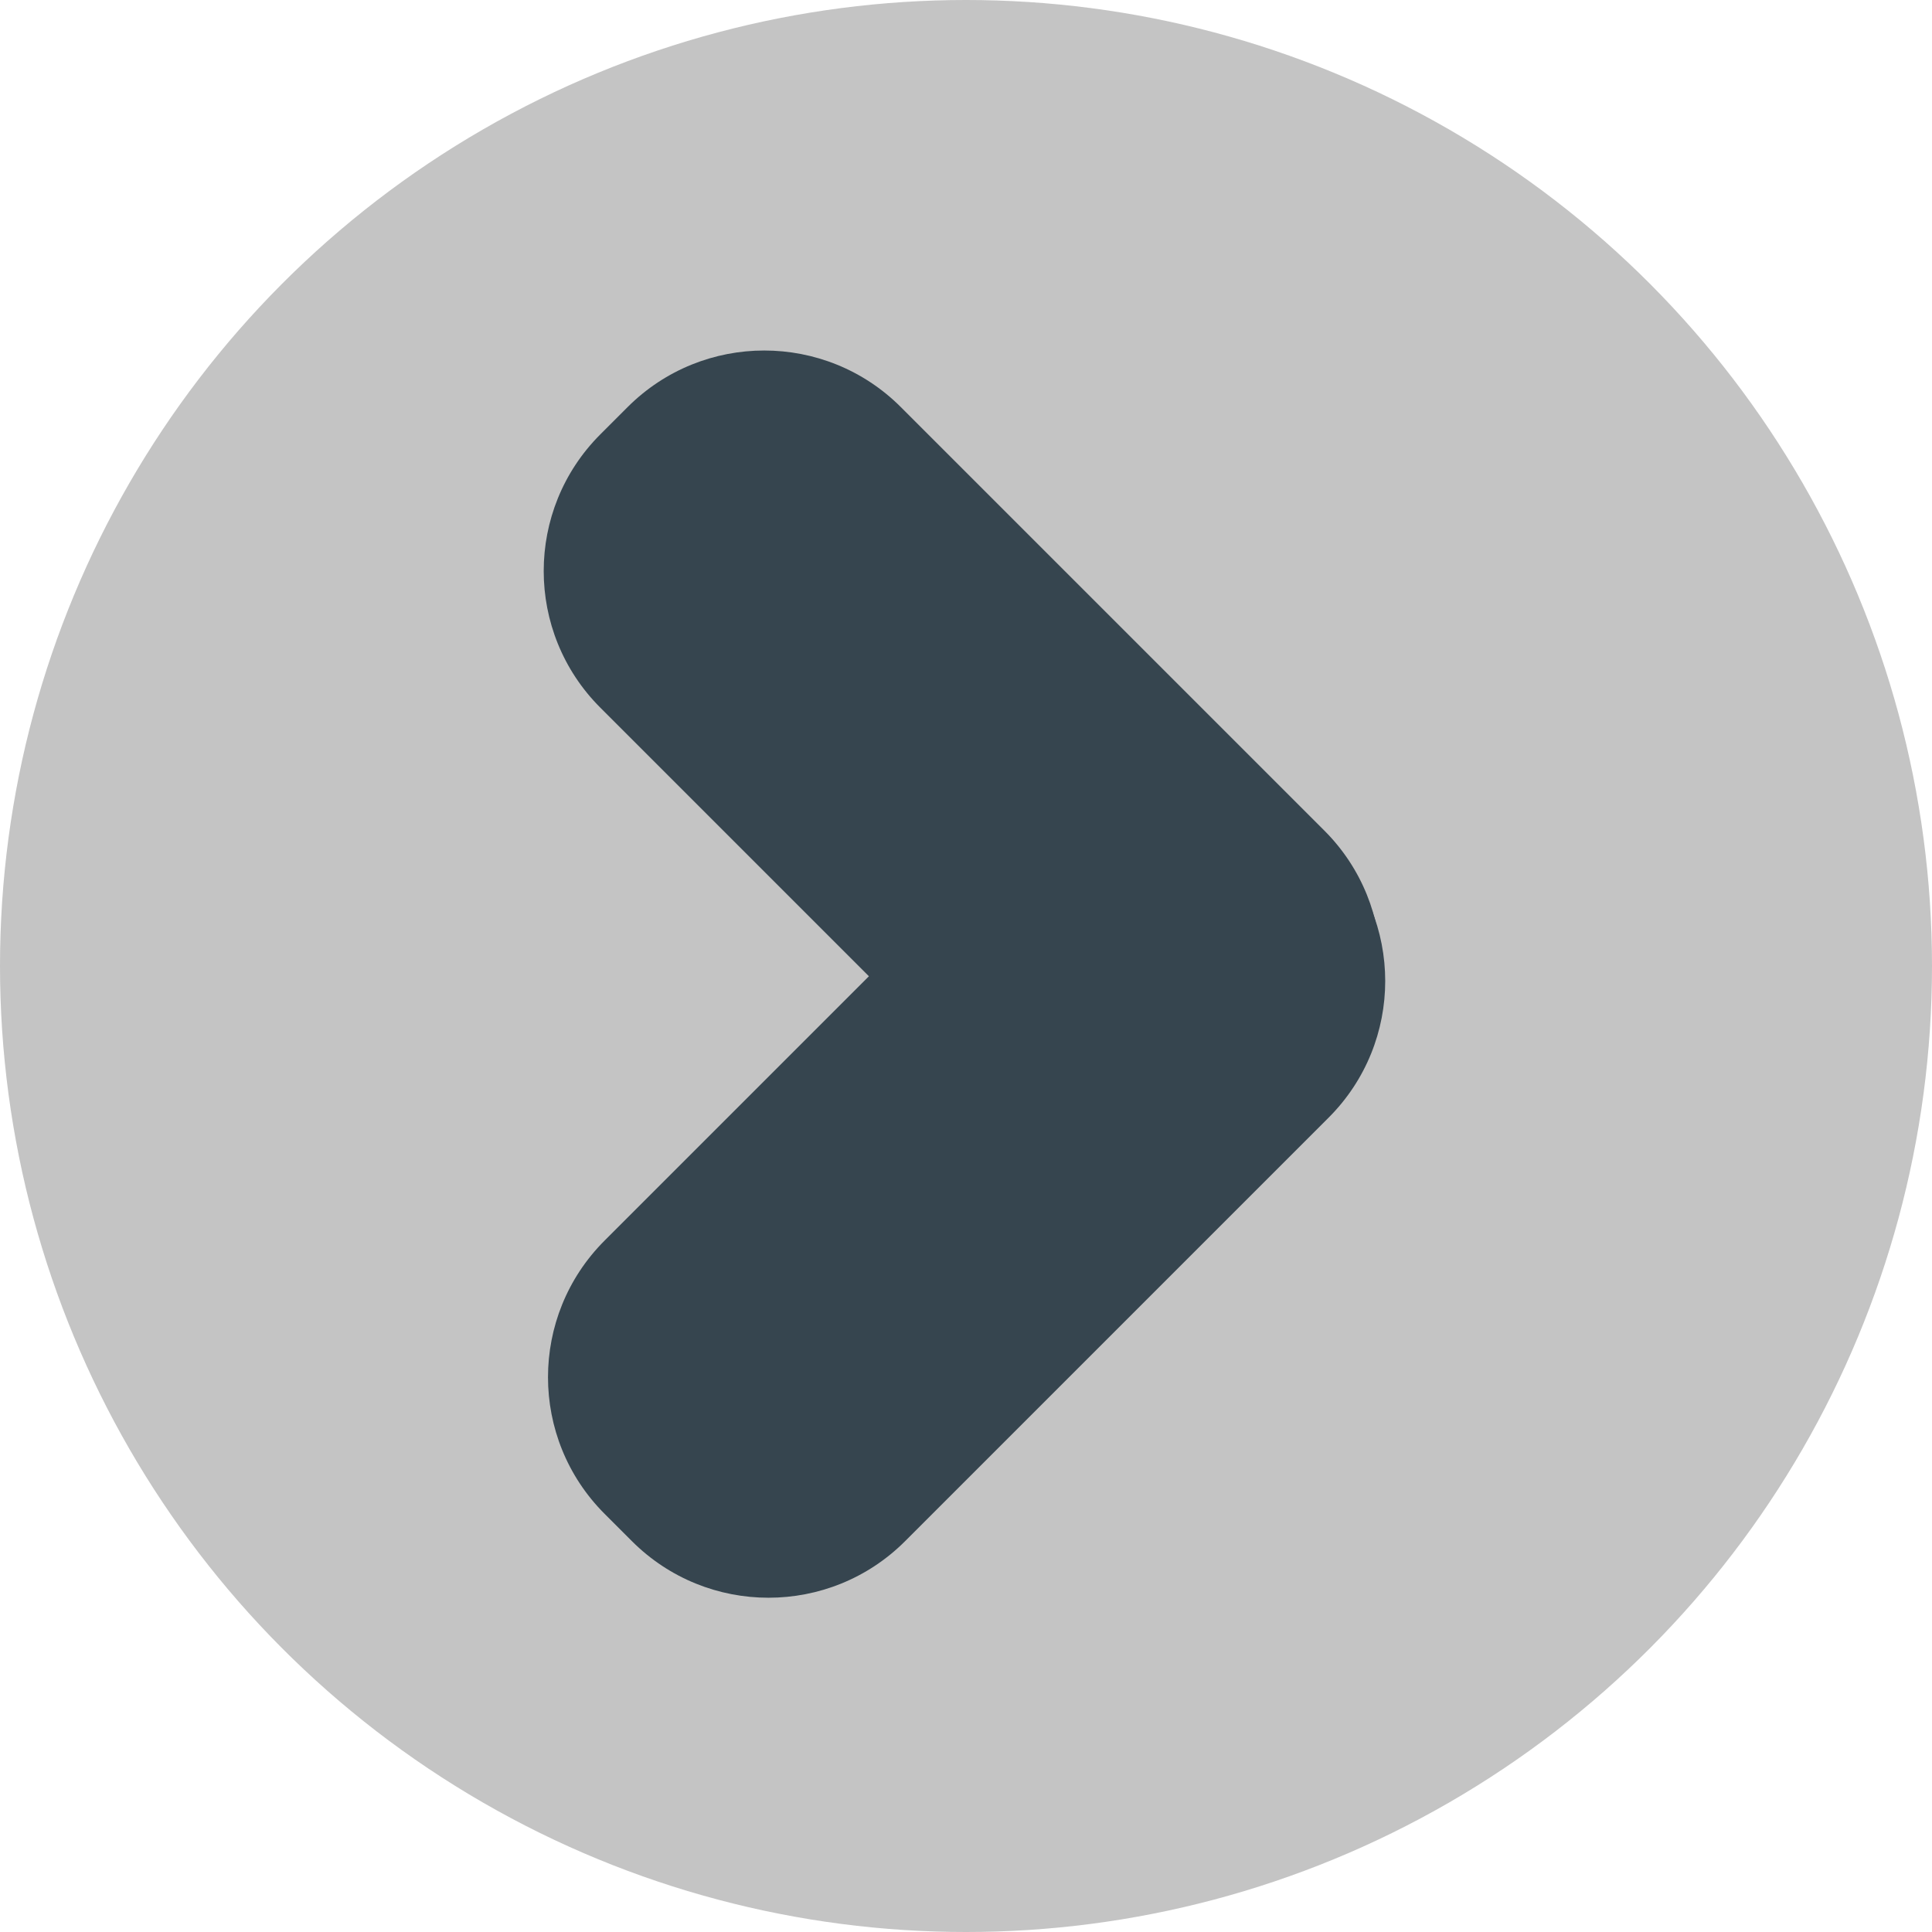 <svg width="100" height="100" viewBox="0 0 100 100" fill="none" xmlns="http://www.w3.org/2000/svg">
<circle cx="50" cy="50" r="50" fill="#C4C4C4"/>
<path d="M46.849 79.769C42.944 83.675 36.612 83.675 32.707 79.769L31.293 78.355C27.388 74.45 27.388 68.118 31.293 64.213L53.213 42.293C57.118 38.388 63.45 38.388 67.355 42.293L68.769 43.707C72.675 47.612 72.675 53.944 68.769 57.849L46.849 79.769Z" fill="#36454F"/>
<path d="M31.071 36.627C27.166 32.722 27.166 26.39 31.071 22.485L32.485 21.071C36.391 17.166 42.722 17.166 46.627 21.071L68.548 42.991C72.453 46.897 72.453 53.228 68.548 57.133L67.133 58.548C63.228 62.453 56.897 62.453 52.991 58.548L31.071 36.627Z" fill="#36454F"/>
</svg>
